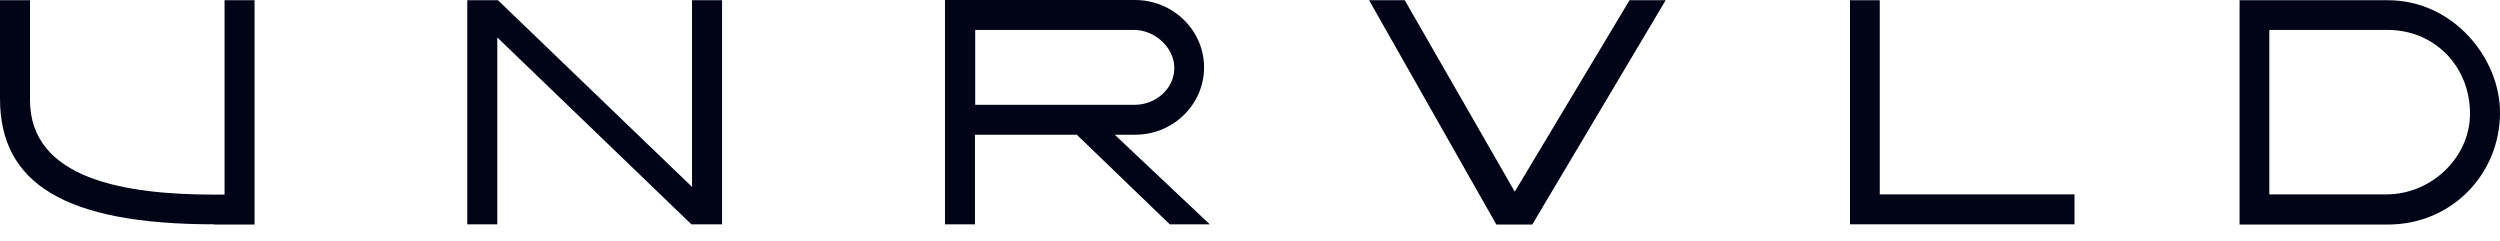 <svg width="145" height="14" viewBox="0 0 145 14" fill="none" xmlns="http://www.w3.org/2000/svg">
<path d="M96.609 0.013L88.871 13.023H86.788L79.406 0.013H81.476L87.856 11.116L94.513 0.013H96.609Z" fill="#000417"/>
<path d="M12.417 13.01C3.73 13.01 0 10.616 0 5.722V0.013H1.74V5.801C1.74 10.405 7.29 11.287 12.417 11.287H13.024V0.013H14.764V13.023H12.417V13.01Z" fill="#000417"/>
<path d="M40.099 13.01L28.842 2.171V13.01H27.102V0.013H28.881L40.138 10.84V0.013H41.878V13.01H40.099Z" fill="#000417"/>
<path d="M107.299 13.01V0.013H109.026V11.274H120.322V13.01H107.299Z" fill="#000417"/>
<path d="M64.655 7.814H65.842C68.043 7.814 69.836 6.064 69.836 3.907C69.836 1.75 68.03 0 65.829 0C65.802 0 54.809 0 54.809 0V13.01H56.549V7.814H62.454L67.845 13.01H70.165L64.655 7.814ZM56.562 6.078V1.736H65.776C66.962 1.736 68.083 2.723 68.109 3.907C68.135 5.13 67.041 6.078 65.815 6.078H56.562Z" fill="#000417"/>
<path d="M138.489 0.013H129.895V13.023H138.489C142.219 13.023 145.001 10.077 145.001 6.525C145.001 3.394 142.312 0.013 138.489 0.013ZM138.423 11.274H131.621V1.736H138.489C141.205 1.736 143.261 3.854 143.261 6.591C143.261 9.156 140.994 11.274 138.423 11.274Z" fill="#000417"/>
</svg>
